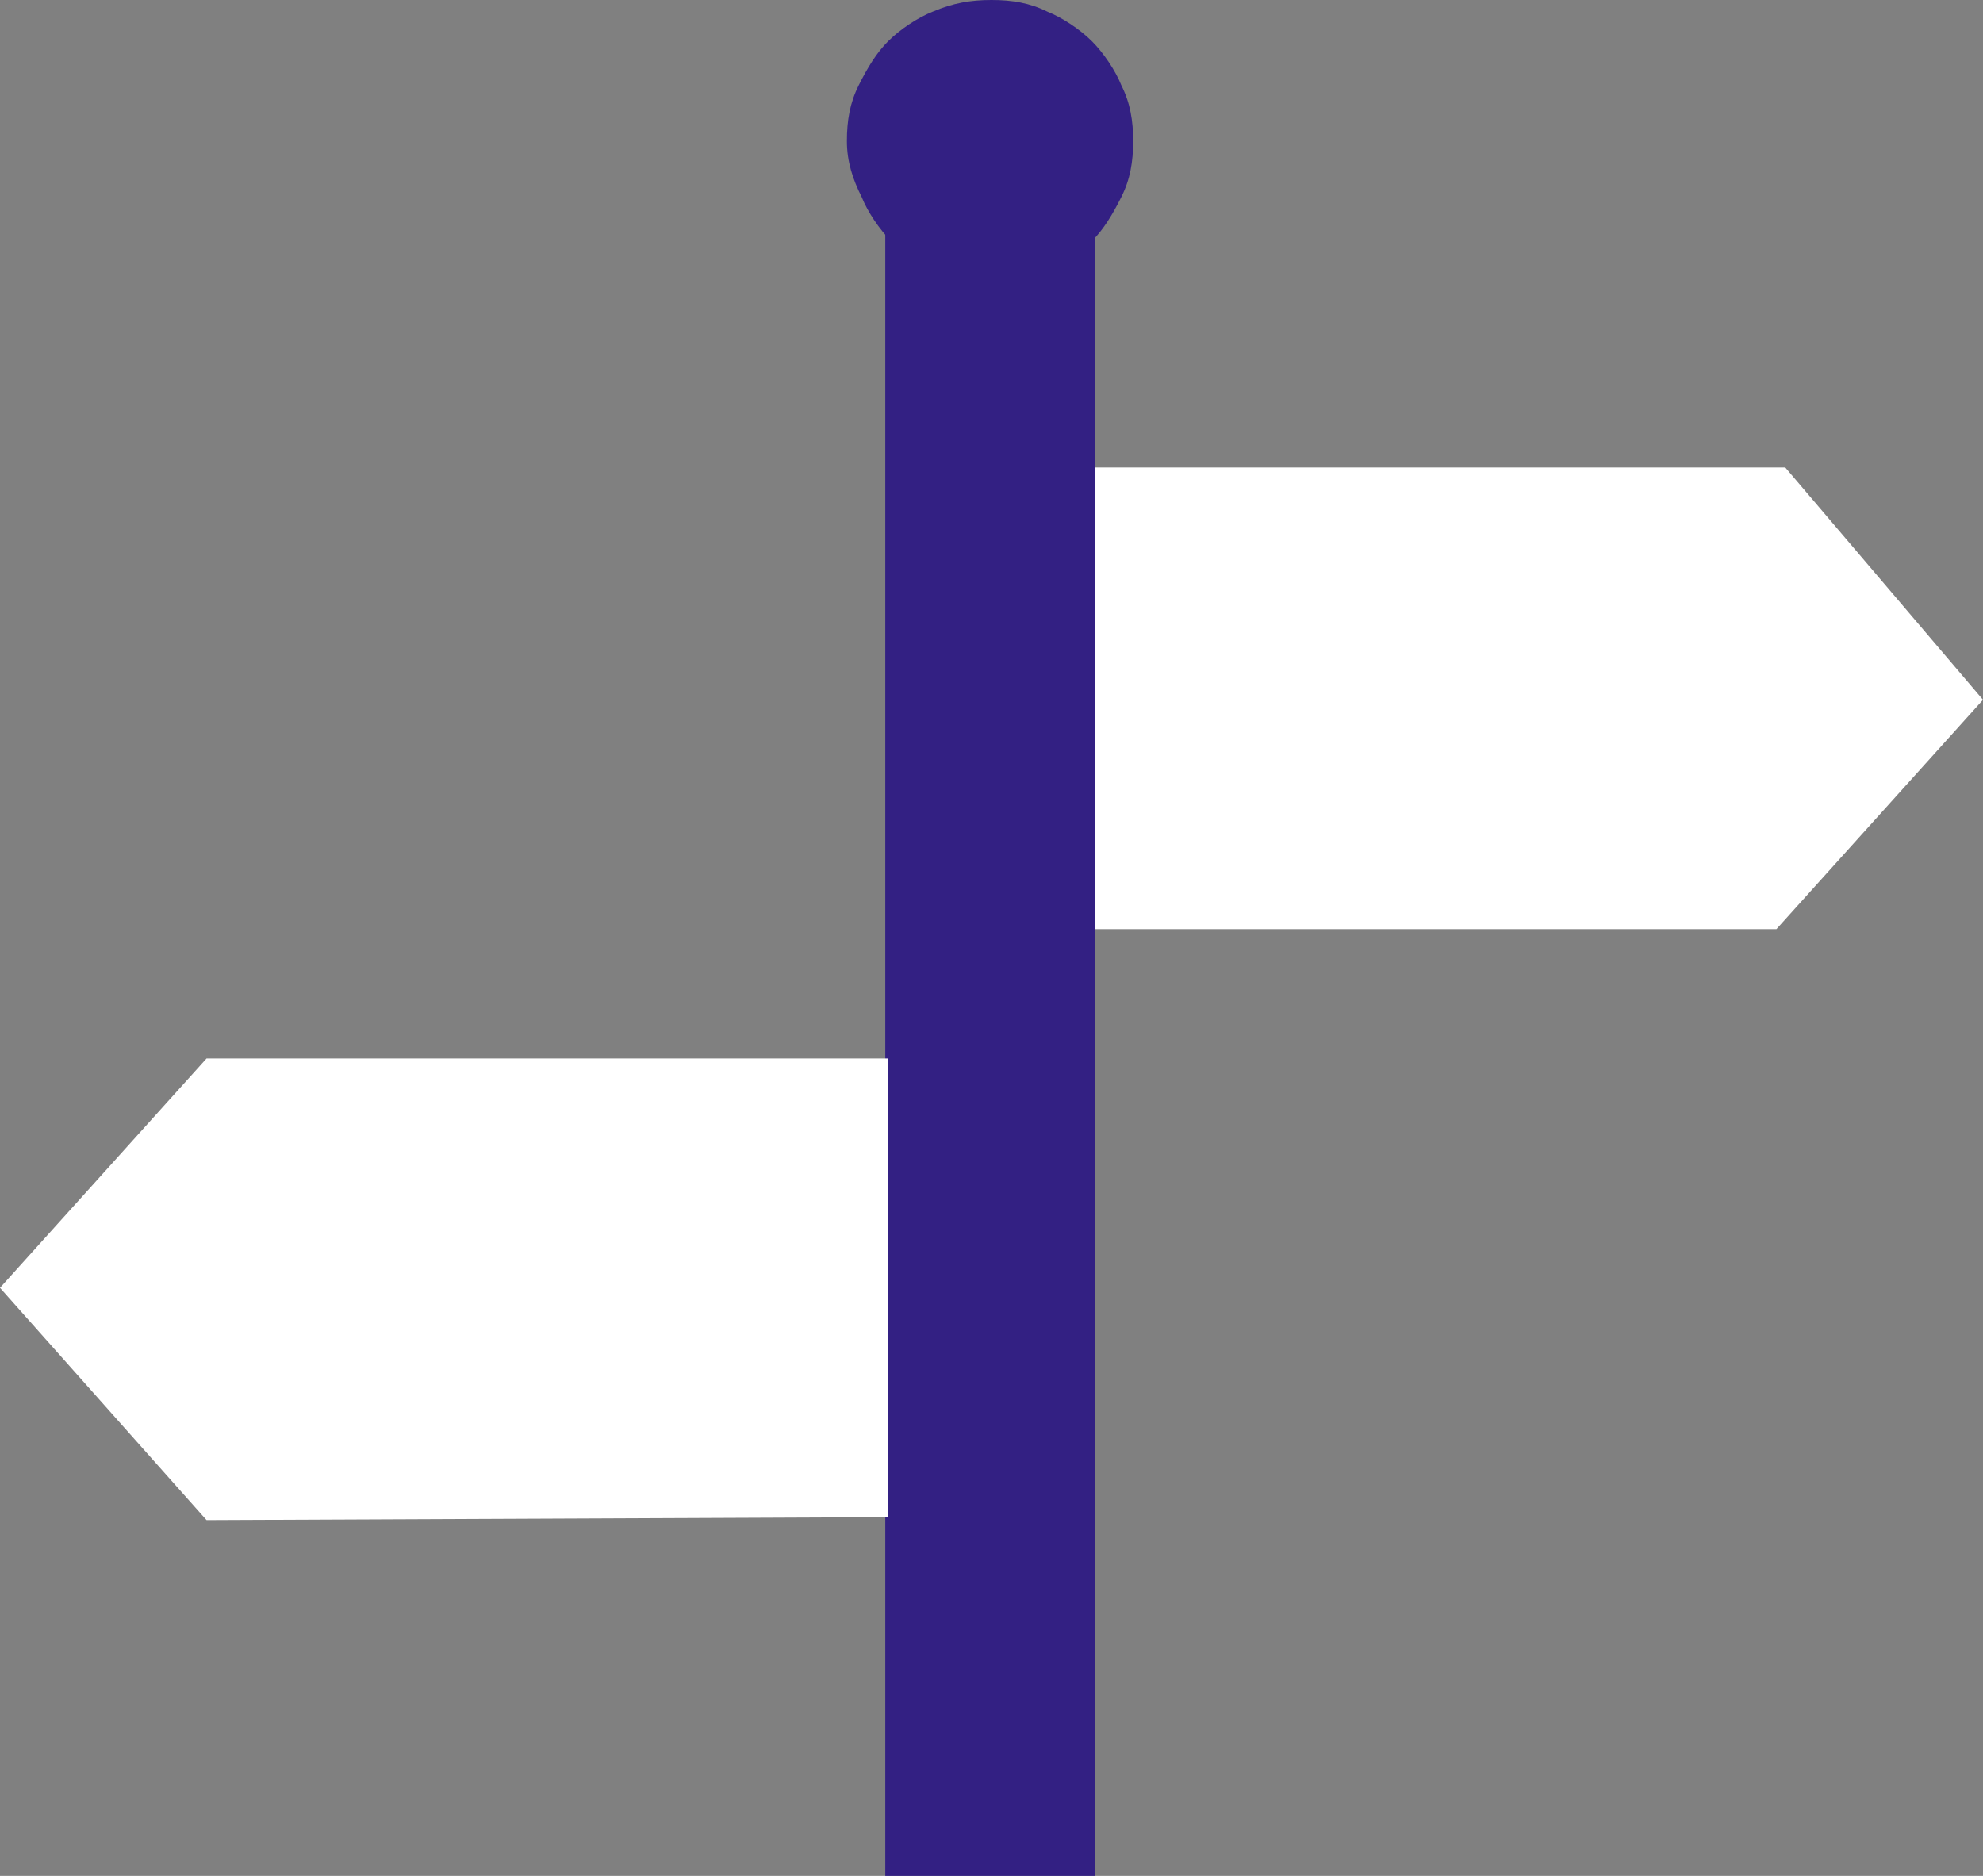 <svg width="74" height="70" viewBox="0 0 74 70" fill="none" xmlns="http://www.w3.org/2000/svg">
<rect x="0" y="0" width="74" height="70" fill="#808080" stroke="none"/>
<path d="M40.854 8.339V70H33.036V8.339H40.854Z" fill="#332083"/>
<path d="M31.604 5.266C31.604 4.498 31.714 3.84 32.045 3.182C32.375 2.524 32.705 1.975 33.146 1.536C33.586 1.097 34.247 0.658 34.798 0.439C35.569 0.11 36.229 0 37 0C37.771 0 38.432 0.11 39.092 0.439C39.643 0.658 40.304 1.097 40.744 1.536C41.184 1.975 41.625 2.633 41.845 3.182C42.176 3.84 42.286 4.498 42.286 5.266C42.286 6.034 42.176 6.693 41.845 7.351C41.515 8.009 41.184 8.558 40.744 8.997C40.304 9.436 39.643 9.875 39.092 10.094C38.432 10.423 37.771 10.533 37 10.533C36.229 10.533 35.569 10.423 34.908 10.094C34.247 9.765 33.696 9.436 33.256 8.997C32.816 8.558 32.375 7.9 32.155 7.351C31.824 6.693 31.604 6.034 31.604 5.266Z" fill="#332083"/>
<path d="M66.622 17.445H40.854V34.671H66.292L74 26.113L66.622 17.445Z" fill="white"/>
<path d="M7.708 39.498H33.146V56.614L7.708 56.724L0 48.056L7.708 39.498Z" fill="white"/>
</svg>
